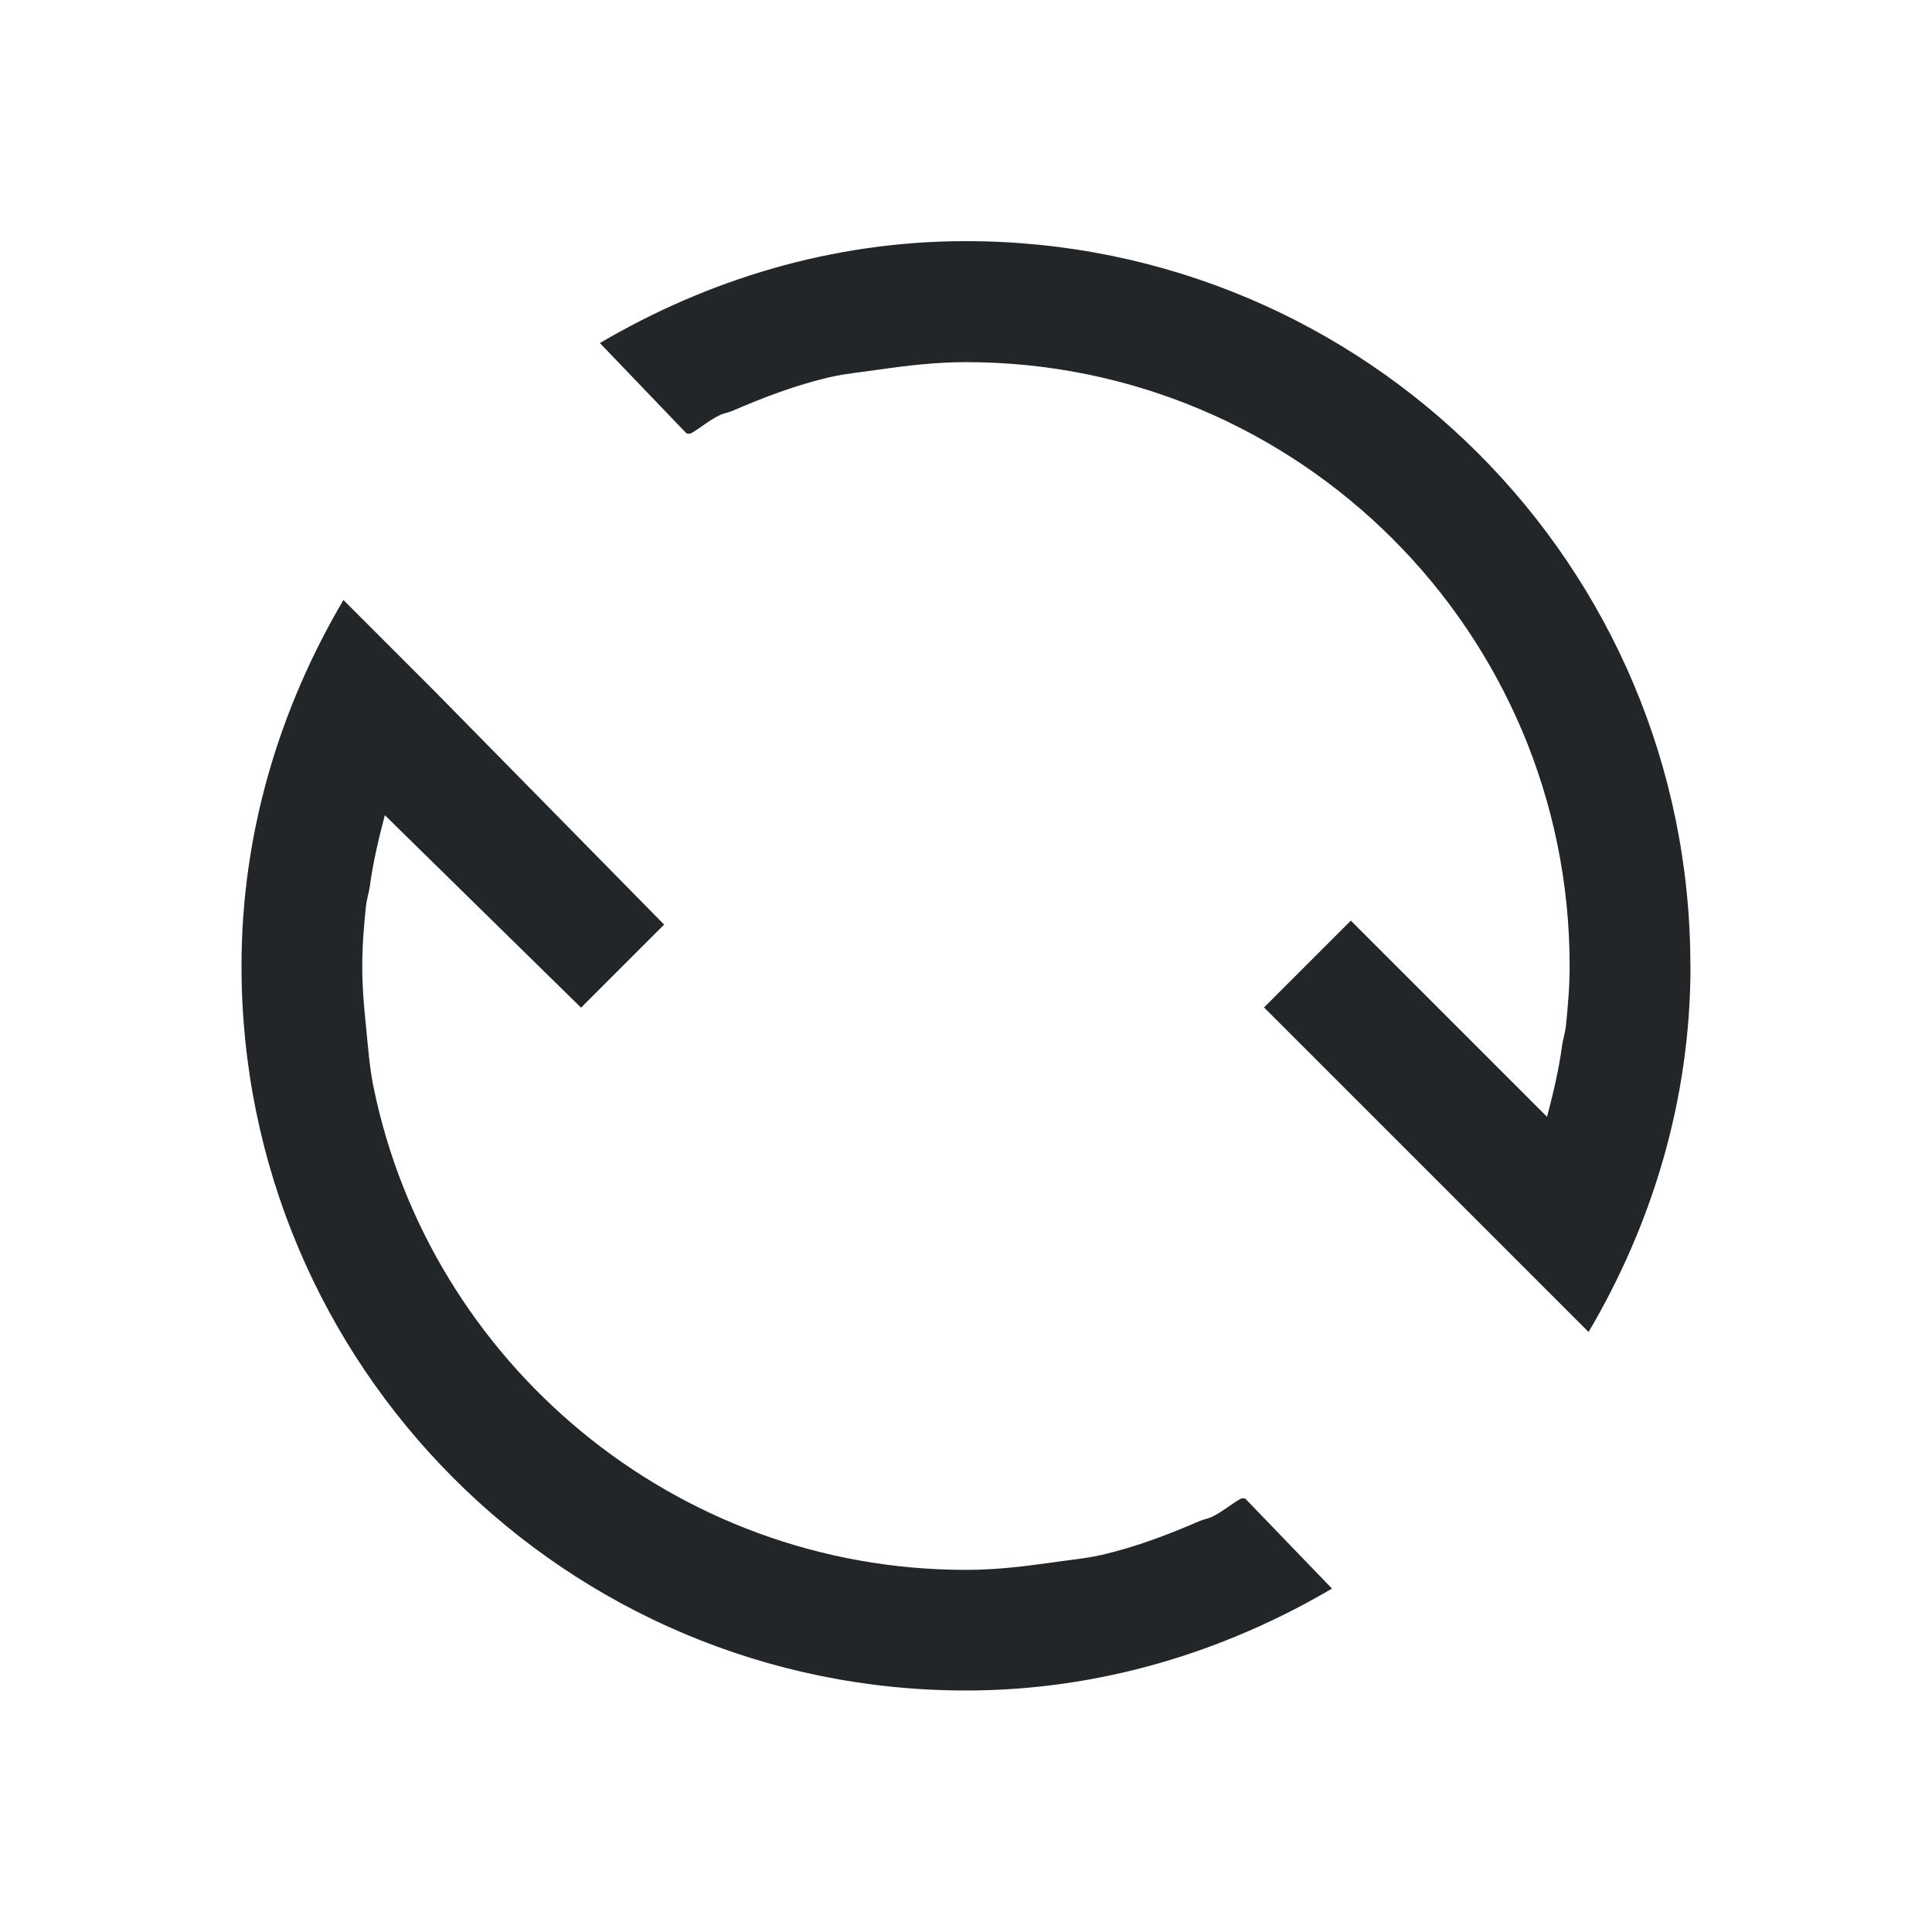 <svg viewBox="0 0 16 16" xmlns="http://www.w3.org/2000/svg">
  <path d="m14 8c0 1.109-.319 2.14-.844 3.031l-2.688-2.688.719-.719 1.625 1.625c.051-.195.098-.39.125-.594.008-.052.025-.103.031-.156.017-.168.031-.327.031-.5 0-2.761-2.239-5-5-5-.243 0-.486.028-.719.062-.136.02-.274.032-.406.062-.287.067-.548.167-.812.281-.031.013-.063.017-.094.031-.092.041-.163.108-.25.156-.008.004-.023-.004-.031 0l-.719-.75c.891-.524 1.922-.844 3.031-.844 3.314 0 6 2.686 6 6zm-2.969 5.156c-.891.524-1.922.844-3.031.844-3.314 0-6-2.686-6-6 0-1.109.319-2.14.844-3.031l.75.75 1.906 1.938-.688.688-1.625-1.594c-.051.195-.098.39-.125.594-.008.052-.025.103-.031.156-.017.168-.031.327-.031.5s.014.332.031.5c.017.168.029.337.062.5.466 2.278 2.49 4 4.906 4 .248 0 .48-.028.719-.062.136-.02.274-.032.406-.062.287-.067.548-.167.812-.281.031-.013.063-.018.094-.031.089-.041.165-.109.25-.156h.031z" fill="#232629"/>
</svg>
